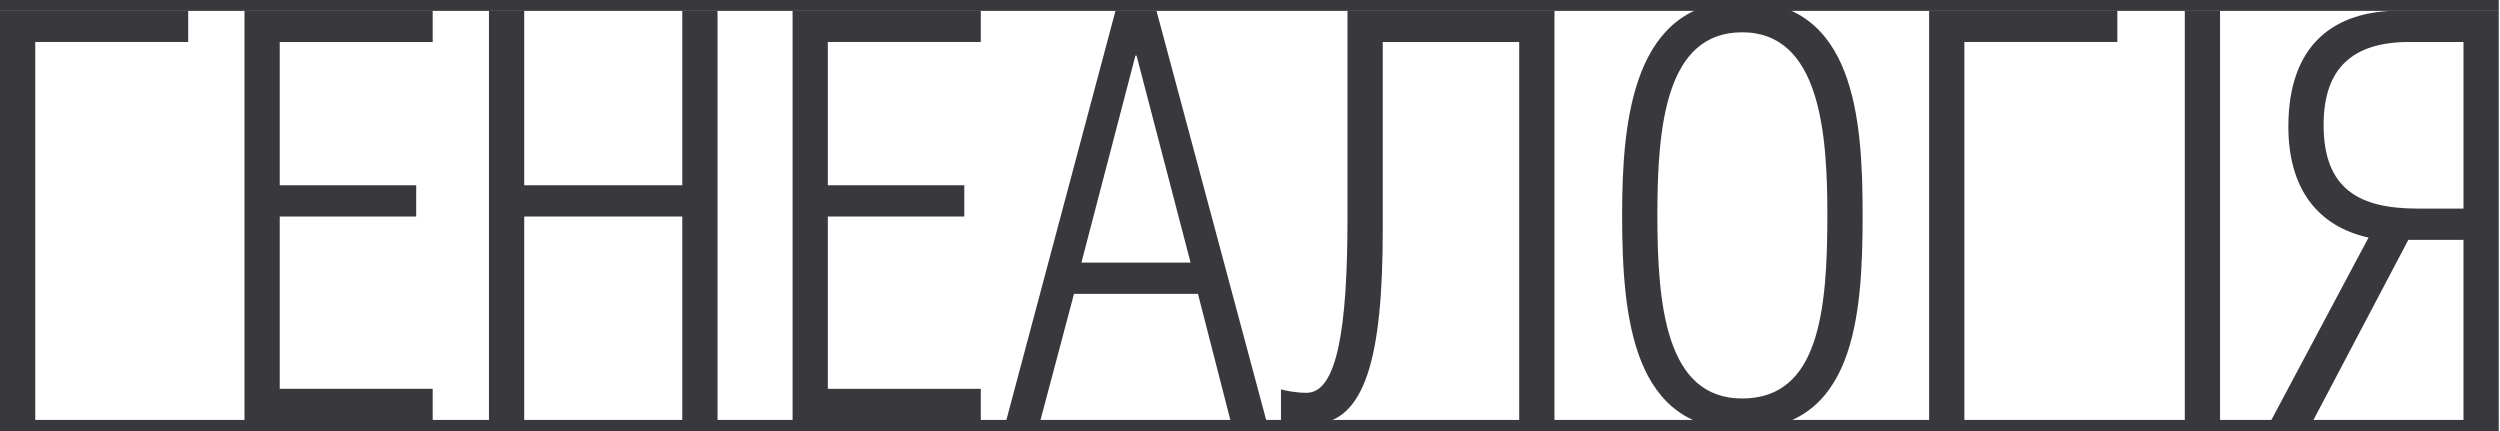 <?xml version="1.0" encoding="utf-8"?>
<!-- Generator: Adobe Illustrator 15.0.0, SVG Export Plug-In . SVG Version: 6.00 Build 0)  -->
<!DOCTYPE svg PUBLIC "-//W3C//DTD SVG 1.1//EN" "http://www.w3.org/Graphics/SVG/1.1/DTD/svg11.dtd">
<svg version="1.1" id="Layer_1" xmlns="http://www.w3.org/2000/svg" xmlns:xlink="http://www.w3.org/1999/xlink" x="0px" y="0px"
	 width="455px" height="78.5px" viewBox="0 0 455 78.5" enable-background="new 0 0 455 78.5" xml:space="preserve">
<g>
	<path fill="#39383D" d="M34.253,1.947v5.691H6.416v68.818H0V1.947H34.253z"/>
	<path fill="#39383D" d="M44.496,1.947h34.253v5.691H50.912v26.078h24.836v5.691H50.912v31.357h27.837v5.691H44.496V1.947z"/>
	<path fill="#39383D" d="M95.407,33.717h28.769V1.947h6.416v74.51h-6.416V39.408H95.407v37.049h-6.416V1.947h6.416V33.717z"/>
	<path fill="#39383D" d="M144.249,1.947h34.253v5.691h-27.837v26.078h24.836v5.691h-24.836v31.357h27.837v5.691h-34.253V1.947z"/>
	<path fill="#39383D" d="M210.476,1.947l19.973,74.51h-6.52l-5.899-22.975h-22.56l-6.105,22.975h-6.209l19.869-74.51H210.476z
		 M216.685,47.791l-9.831-37.668h-0.207l-9.831,37.668H216.685z"/>
	<path fill="#39383D" d="M282.912,1.947v74.51h-6.416V7.639H251.66v34.254c0,22.871-3.104,35.289-12.936,35.289
		c-2.277,0-3.829-0.104-5.588-0.621v-5.691c0.725,0.207,2.689,0.621,4.656,0.621c5.484,0,7.451-11.385,7.451-31.771V1.947H282.912z"
		/>
	<path fill="#39383D" d="M295.224,39.099c0-17.489,2.07-38.911,21.836-38.911c20.489,0,21.938,21.422,21.938,38.911
		c0,18.835-1.552,39.116-21.938,39.116C297.294,78.215,295.224,58.244,295.224,39.099z M332.582,39.099
		c0-14.901-1.346-33.219-15.522-33.219c-13.867,0-15.42,17.075-15.42,33.219c0,16.454,1.553,33.425,15.42,33.425
		C331.029,72.523,332.582,56.691,332.582,39.099z"/>
	<path fill="#39383D" d="M385.355,1.947v5.691h-27.838v68.818h-6.416V1.947H385.355z"/>
	<path fill="#39383D" d="M404.049,76.457h-6.416V1.947h6.416V76.457z"/>
	<path fill="#39383D" d="M438.317,43.652l-17.282,32.805h-7.658l17.696-33.219c-9.417-2.07-14.592-9.107-14.592-20.18
		c0-15.316,8.693-21.111,20.18-21.111h18.11v74.51h-6.416V43.652H438.317z M448.355,7.639h-9.831
		c-10.245,0-15.627,4.657-15.627,15.109c0,11.693,6.52,15.212,17.075,15.212h8.383V7.639z"/>
</g>
<g>
	<rect y="-0.053" fill="#39383D" width="454.771" height="2.031"/>
</g>
<g>
	<rect y="76.427" fill="#39383D" width="454.771" height="2.073"/>
</g>
</svg>
